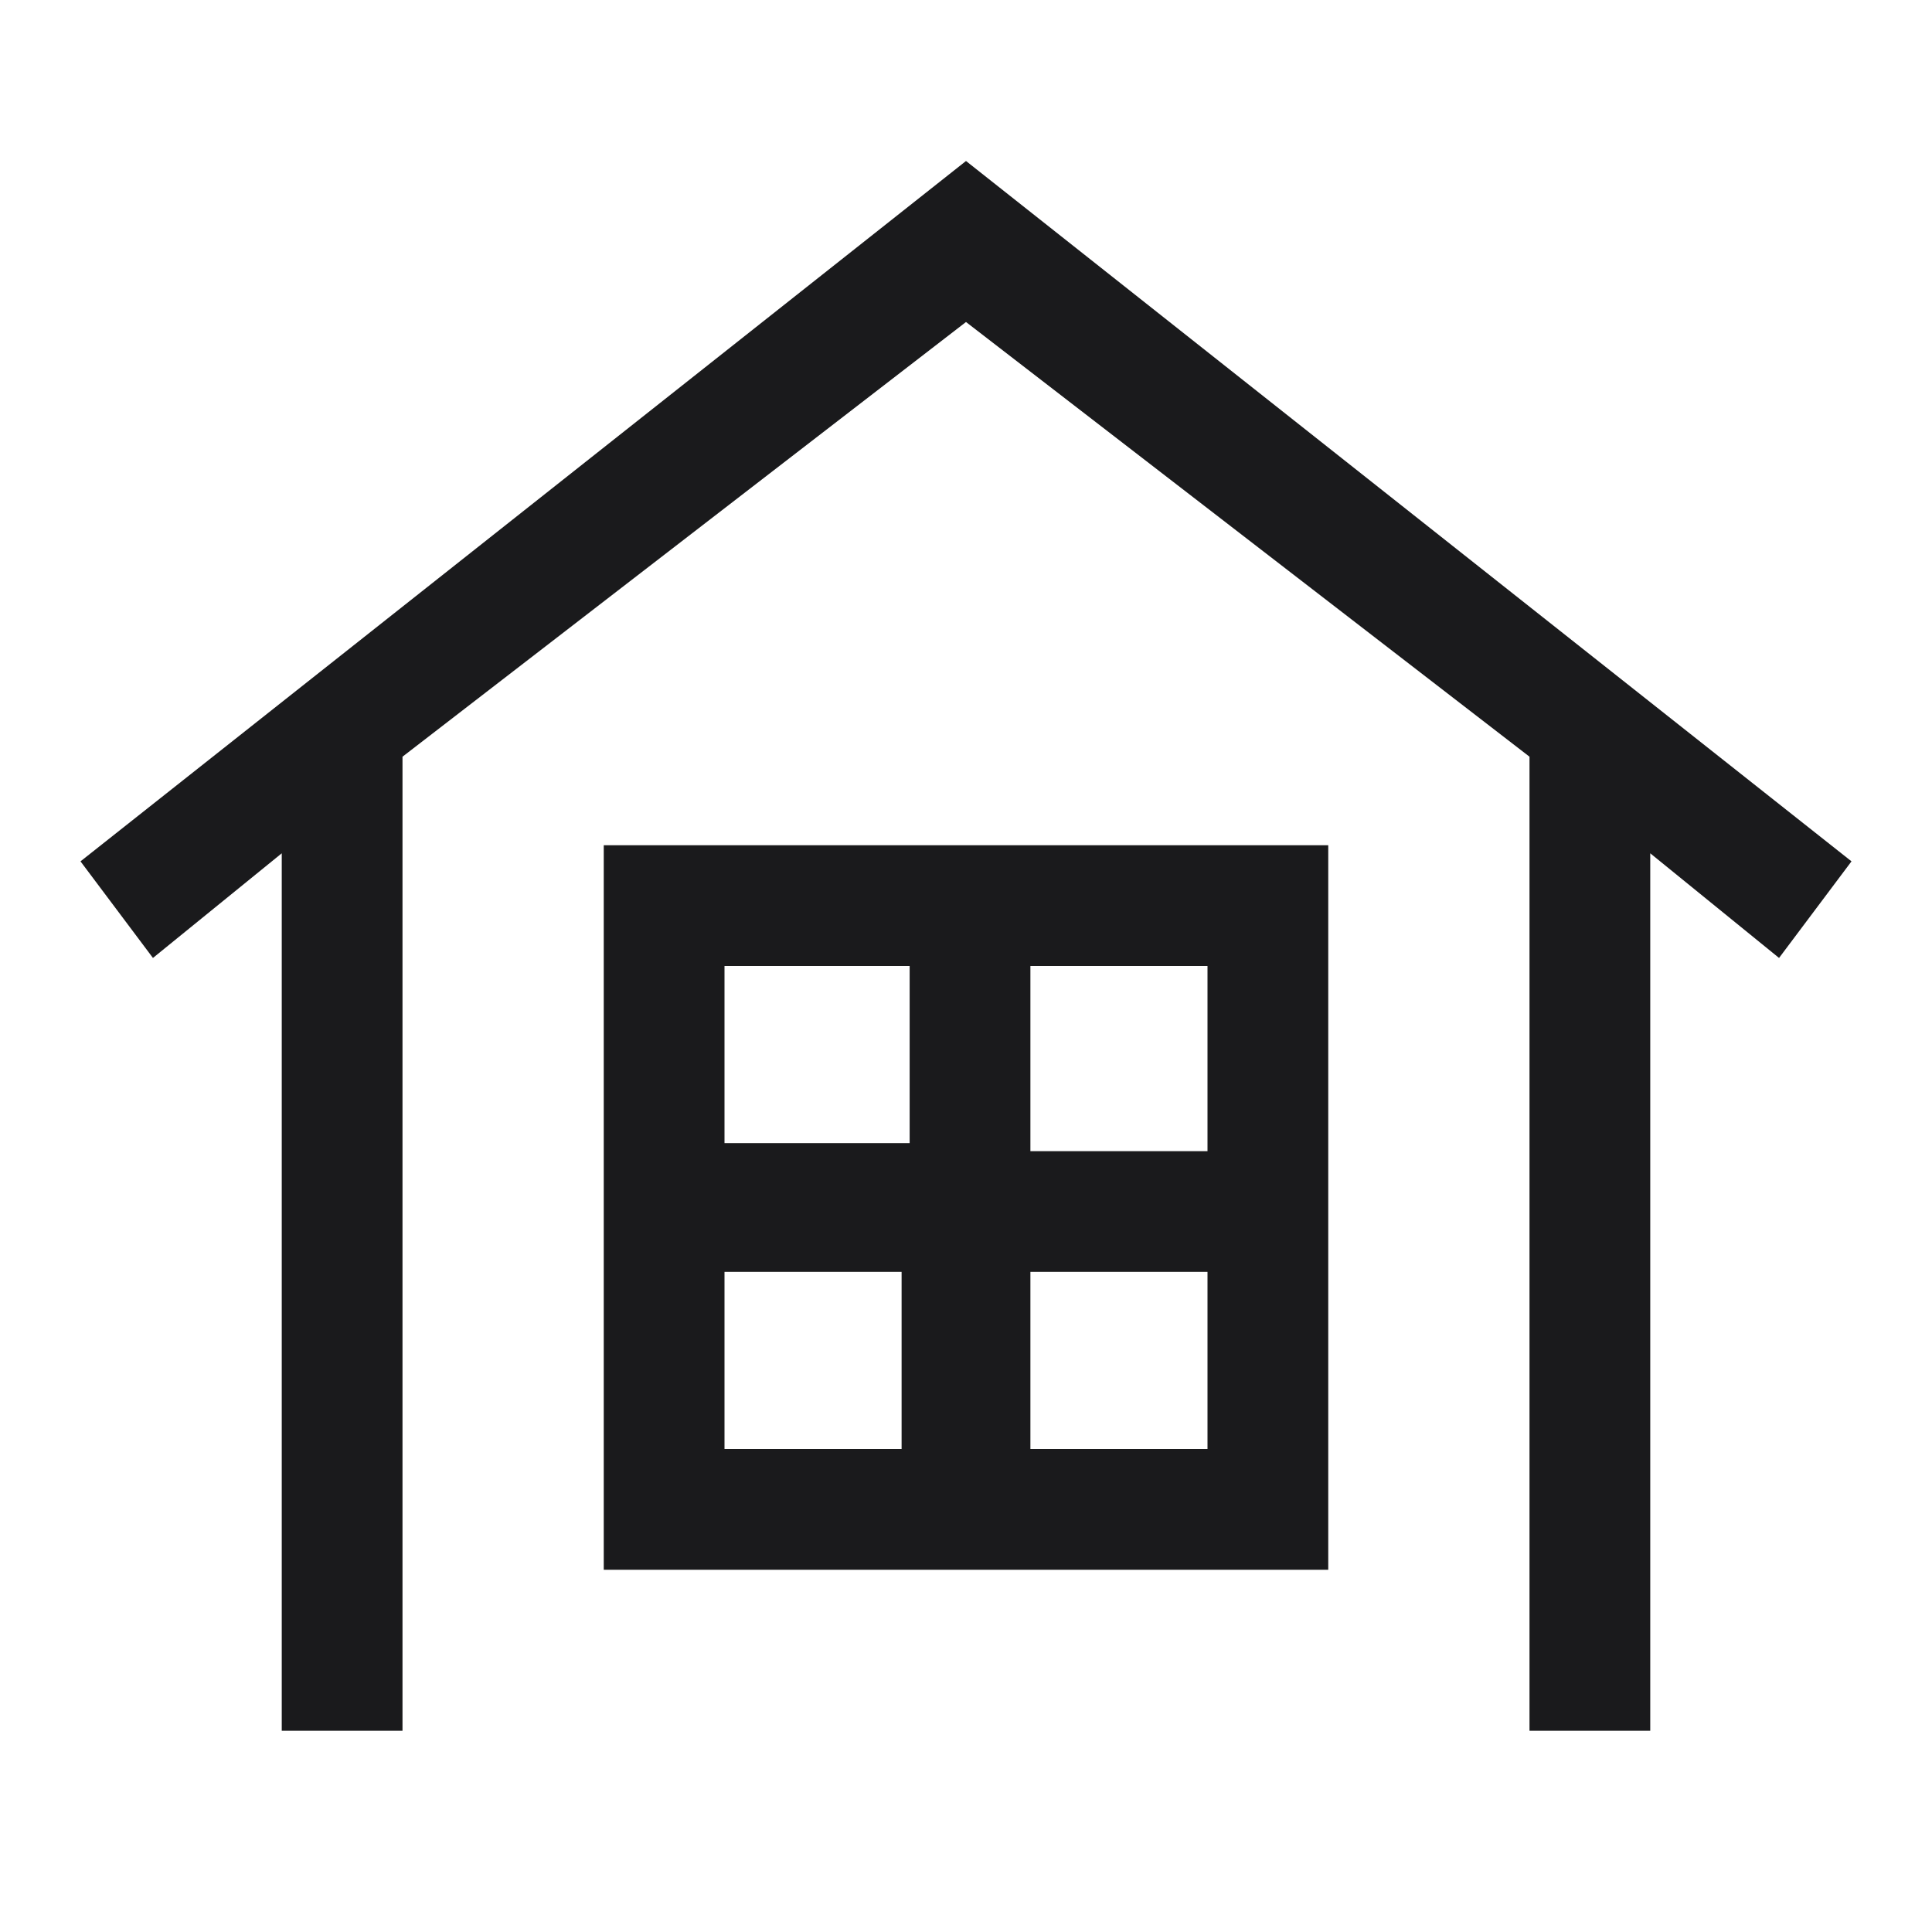 <svg width="24" height="24" viewBox="0 0 24 24" fill="none" xmlns="http://www.w3.org/2000/svg">
<g clip-path="url(#clip0_320_562)">
<path fill-rule="evenodd" clip-rule="evenodd" d="M12 2L23 10.7L22.1 11.9L20.5 10.6V21.5H19V9.4L12 4L5 9.4V21.5H3.5V10.6L1.9 11.9L1 10.7L12 2ZM16.5 10.5V19.5H7.5V10.5H16.5ZM11.2 15.8H9V18H11.2V15.8ZM12.8 15.8V18H15V15.8H12.8ZM12.8 14.3H15V12H12.8V14.3ZM11.3 14.2V12H9V14.2H11.3Z" fill="#1A1A1C"/>
</g>
<defs>
<clipPath id="clip0_320_562">
<rect width="24" height="24" fill="white"/>
</clipPath>
</defs>
</svg>
